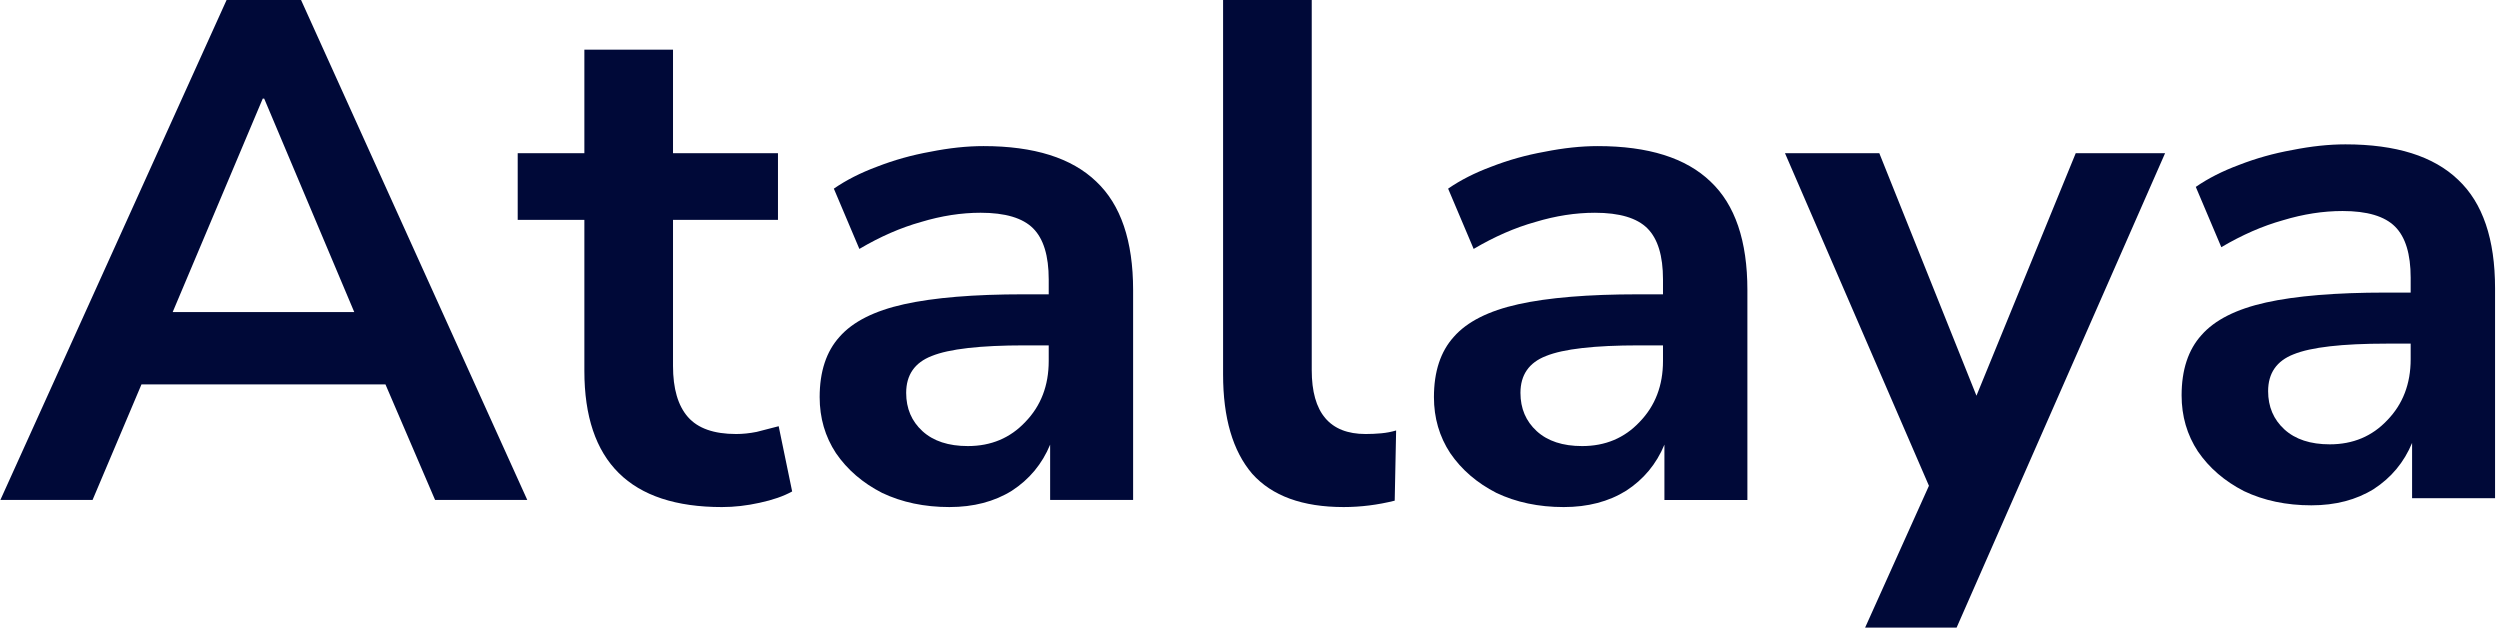 <svg width="478" height="120" viewBox="0 0 478 120" fill="none" xmlns="http://www.w3.org/2000/svg">
<path d="M441.937 96.617C437.146 96.617 432.852 95.713 429.055 93.905C425.349 92.007 422.411 89.476 420.242 86.312C418.163 83.148 417.123 79.578 417.123 75.6C417.123 70.719 418.389 66.877 420.92 64.075C423.451 61.182 427.564 59.103 433.259 57.838C438.953 56.572 446.592 55.94 456.174 55.94H460.92V53.092C460.92 48.572 459.925 45.318 457.936 43.329C455.948 41.341 452.603 40.346 447.903 40.346C444.196 40.346 440.4 40.934 436.513 42.109C432.626 43.194 428.694 44.911 424.716 47.261L419.835 35.736C422.185 34.109 424.942 32.708 428.106 31.533C431.36 30.267 434.75 29.318 438.276 28.685C441.891 27.962 445.281 27.601 448.445 27.601C458.117 27.601 465.304 29.86 470.004 34.38C474.705 38.81 477.055 45.725 477.055 55.126V95.261H461.191V84.685C459.654 88.391 457.213 91.329 453.869 93.499C450.524 95.578 446.547 96.617 441.937 96.617ZM445.462 84.956C449.891 84.956 453.552 83.42 456.445 80.346C459.428 77.273 460.92 73.386 460.92 68.685V65.702H456.309C447.812 65.702 441.891 66.38 438.547 67.736C435.292 69.002 433.665 71.352 433.665 74.787C433.665 77.77 434.705 80.211 436.784 82.109C438.863 84.007 441.756 84.956 445.462 84.956Z" fill="#000938"/>
<path d="M356.61 120L368.813 92.881L341.288 29.288H359.322L377.898 75.661L396.881 29.288H413.966L374.102 120H356.61Z" fill="#000938"/>
<path d="M298.982 96.95C294.191 96.95 289.898 96.046 286.101 94.238C282.395 92.34 279.457 89.809 277.288 86.645C275.208 83.481 274.169 79.911 274.169 75.933C274.169 71.052 275.434 67.21 277.966 64.408C280.497 61.515 284.61 59.436 290.304 58.171C295.999 56.905 303.638 56.273 313.22 56.273H317.965V53.425C317.965 48.905 316.971 45.651 314.982 43.662C312.994 41.674 309.649 40.679 304.948 40.679C301.242 40.679 297.446 41.267 293.559 42.442C289.672 43.527 285.74 45.244 281.762 47.594L276.881 36.069C279.231 34.442 281.988 33.041 285.152 31.866C288.406 30.6 291.796 29.651 295.321 29.018C298.937 28.295 302.327 27.934 305.491 27.934C315.163 27.934 322.35 30.194 327.05 34.713C331.751 39.143 334.101 46.058 334.101 55.459V95.594H318.237V85.018C316.7 88.724 314.259 91.662 310.915 93.832C307.57 95.911 303.593 96.95 298.982 96.95ZM302.508 85.289C306.937 85.289 310.598 83.753 313.491 80.679C316.474 77.606 317.965 73.719 317.965 69.018V66.035H313.355C304.858 66.035 298.937 66.713 295.593 68.069C292.338 69.335 290.711 71.685 290.711 75.12C290.711 78.103 291.751 80.544 293.83 82.442C295.909 84.34 298.802 85.289 302.508 85.289Z" fill="#000938"/>
<path d="M256.905 96.949C249.041 96.949 243.21 94.825 239.414 90.576C235.708 86.237 233.854 79.909 233.854 71.593V0H250.804V70.779C250.804 78.915 254.239 82.983 261.109 82.983C262.103 82.983 263.097 82.938 264.092 82.847C265.086 82.757 266.035 82.576 266.939 82.305L266.668 95.728C263.414 96.542 260.159 96.949 256.905 96.949Z" fill="#000938"/>
<path d="M181.532 96.949C176.741 96.949 172.448 96.045 168.651 94.237C164.945 92.339 162.007 89.808 159.837 86.644C157.758 83.48 156.719 79.91 156.719 75.932C156.719 71.051 157.984 67.209 160.515 64.407C163.046 61.514 167.159 59.435 172.854 58.17C178.549 56.904 186.188 56.272 195.769 56.272H200.515V53.424C200.515 48.904 199.521 45.65 197.532 43.661C195.543 41.673 192.199 40.678 187.498 40.678C183.792 40.678 179.996 41.266 176.109 42.441C172.222 43.526 168.289 45.243 164.312 47.594L159.431 36.068C161.781 34.441 164.538 33.04 167.702 31.865C170.956 30.599 174.346 29.65 177.871 29.017C181.487 28.294 184.877 27.933 188.041 27.933C197.713 27.933 204.899 30.192 209.6 34.712C214.3 39.142 216.651 46.057 216.651 55.458V95.593H200.786V85.017C199.25 88.723 196.809 91.661 193.464 93.831C190.12 95.91 186.142 96.949 181.532 96.949ZM185.058 85.288C189.487 85.288 193.148 83.752 196.041 80.678C199.024 77.605 200.515 73.718 200.515 69.017V66.034H195.905C187.408 66.034 181.487 66.712 178.142 68.068C174.888 69.334 173.261 71.684 173.261 75.119C173.261 78.102 174.301 80.543 176.38 82.441C178.459 84.339 181.351 85.288 185.058 85.288Z" fill="#000938"/>
<path d="M138.036 96.95C120.499 96.95 111.731 88.272 111.731 70.916V42.034H98.985V29.289H111.731V9.492H128.68V29.289H148.748V42.034H128.68V69.966C128.68 74.305 129.629 77.56 131.528 79.729C133.426 81.899 136.499 82.983 140.748 82.983C142.013 82.983 143.324 82.848 144.68 82.577C146.036 82.215 147.437 81.853 148.883 81.492L151.46 93.966C149.833 94.87 147.754 95.594 145.222 96.136C142.782 96.678 140.386 96.95 138.036 96.95Z" fill="#000938"/>
<path d="M0.07 95.593L43.324 0H57.562L100.816 95.593H83.189L73.697 73.491H27.053L17.697 95.593H0.07ZM50.24 18.847L33.019 59.661H67.731L50.511 18.847H50.24Z" fill="#000938"/>
</svg>
